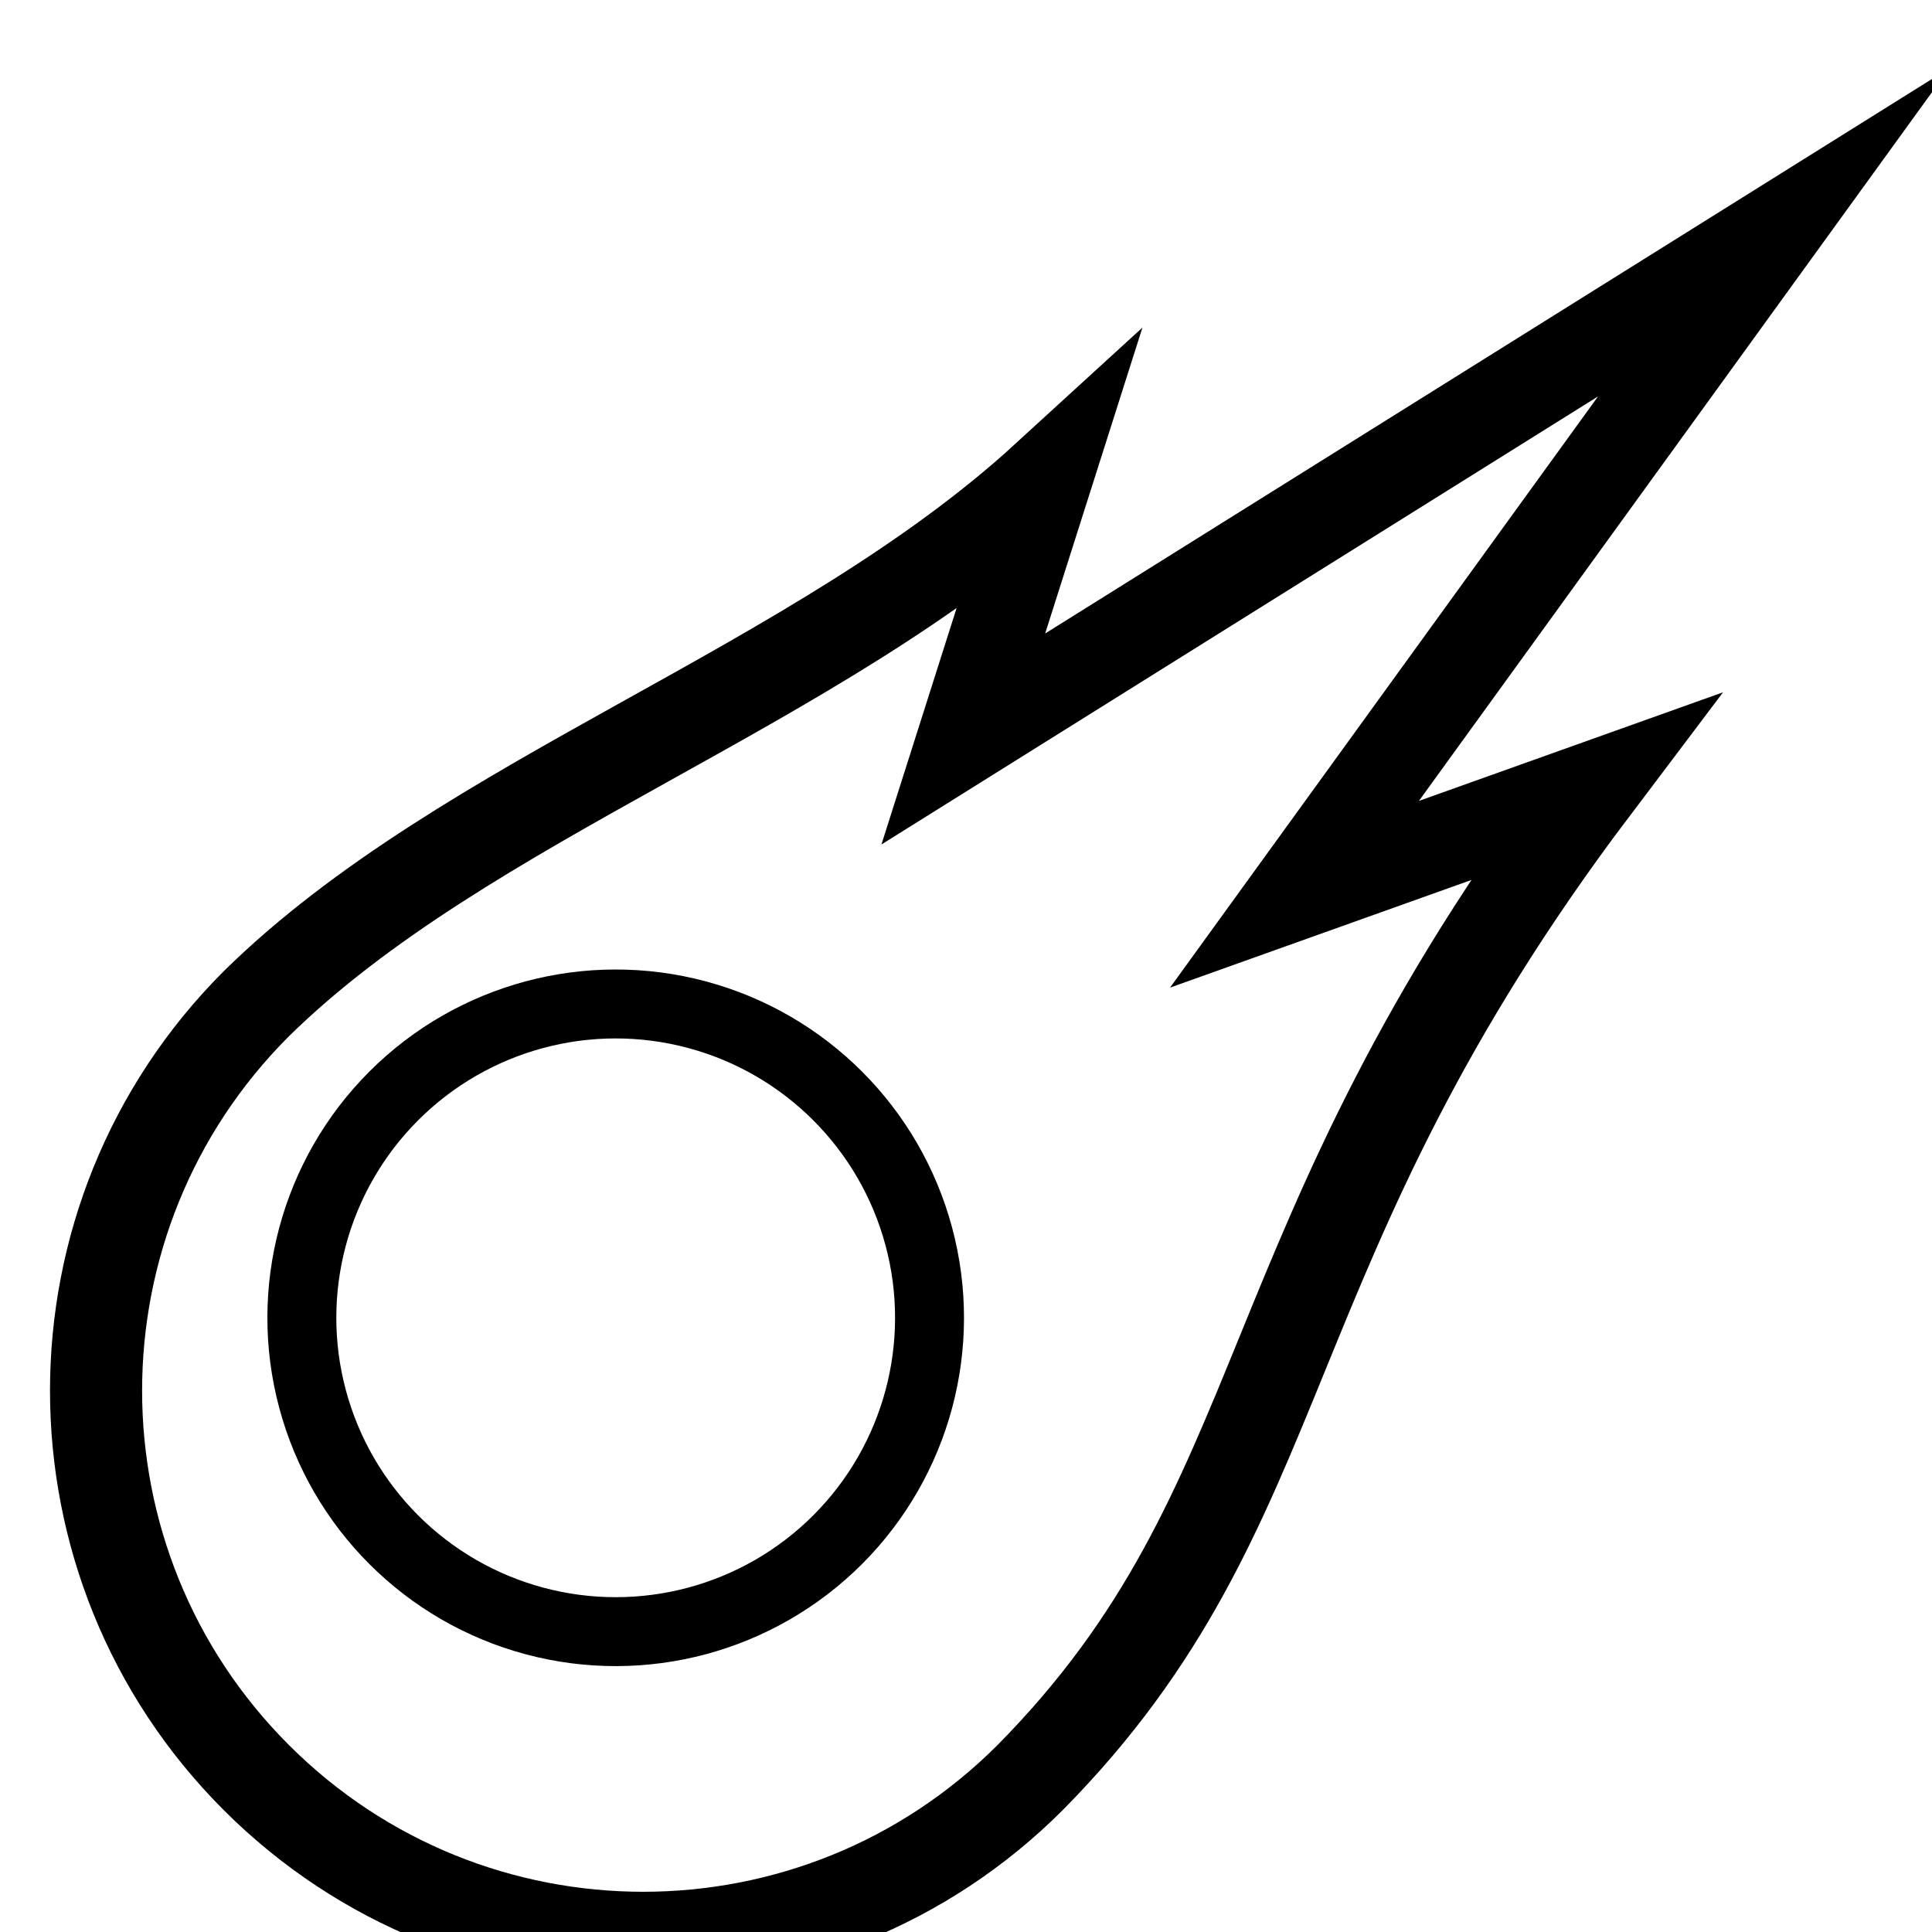 <?xml version="1.0" encoding="UTF-8"?>
<svg width="43" height="43" version="1.1" viewBox="0 0 11.377 11.377" xmlns="http://www.w3.org/2000/svg" xmlns:cc="http://creativecommons.org/ns#" xmlns:dc="http://purl.org/dc/elements/1.1/" xmlns:rdf="http://www.w3.org/1999/02/22-rdf-syntax-ns#">
 <g transform="matrix(.484 .484 -.484 .484 43.878 -86.462)" fill="none" stroke="currentColor" stroke-linecap="round">
  <path transform="matrix(.265 0 0 .265 -325.67 -37.296)" d="m1441 613.46-6.972 30.239-4.087-7.898c-0.45 10.131-5.984 20.645-6.065 30.205 1e-4 9.811 7.953 17.764 17.764 17.764 9.811-1e-4 17.764-7.953 17.764-17.764-0.076-12.494-7.21-17.106-9.797-35.66l-4.412 9.315z" stroke-miterlimit="5.4" stroke-width="2.99" style="paint-order:markers fill stroke"/>
  <circle cx="55.754" cy="138.92" r="2.7" stroke-width=".593" style="paint-order:markers fill stroke"/>
 </g>
</svg>
